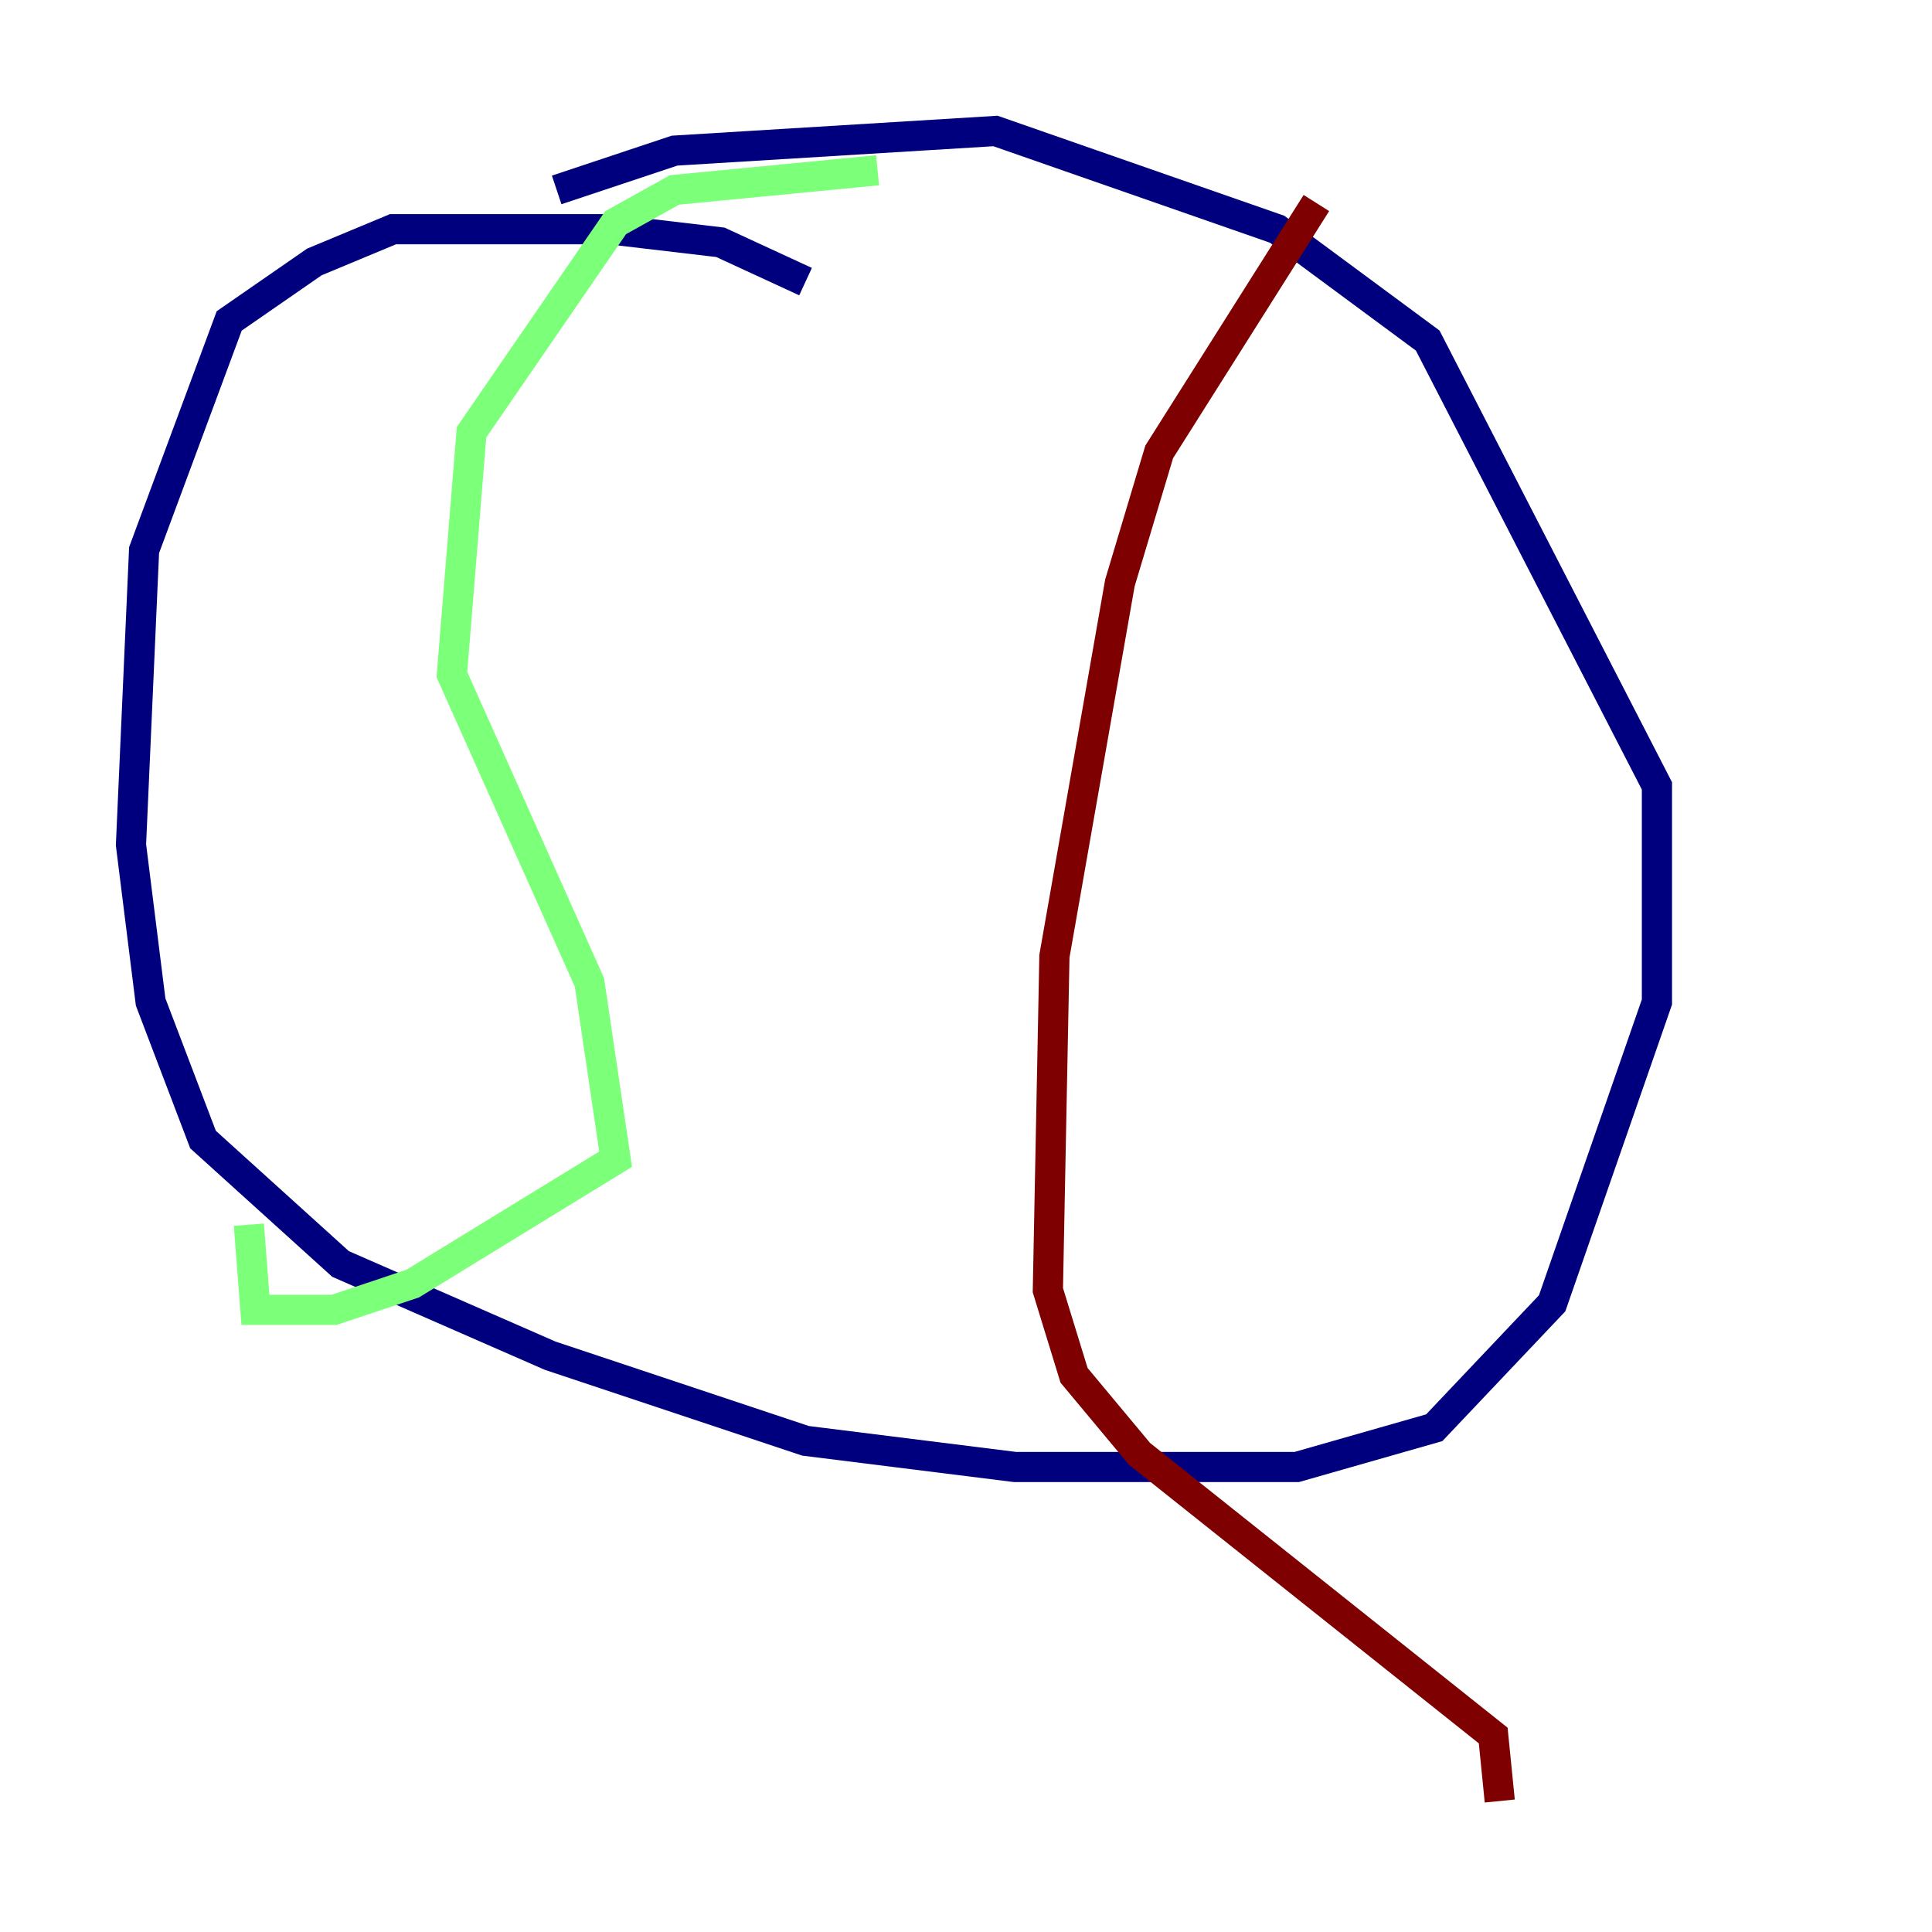 <?xml version="1.0" encoding="utf-8" ?>
<svg baseProfile="tiny" height="128" version="1.2" viewBox="0,0,128,128" width="128" xmlns="http://www.w3.org/2000/svg" xmlns:ev="http://www.w3.org/2001/xml-events" xmlns:xlink="http://www.w3.org/1999/xlink"><defs /><polyline fill="none" points="53.37,18.658 47.729,16.054 40.352,15.186 26.034,15.186 20.827,17.356 15.186,21.261 9.546,36.447 8.678,55.973 9.98,66.386 13.451,75.498 22.563,83.742 36.447,89.817 53.37,95.458 67.254,97.193 85.912,97.193 95.024,94.59 102.834,86.346 109.776,66.386 109.776,52.068 94.59,22.563 84.61,15.186 65.953,8.678 44.691,9.98 36.881,12.583" stroke="#00007f" stroke-width="2" /><polyline fill="none" points="58.142,11.281 44.691,12.583 40.786,14.752 31.241,28.637 29.939,44.691 39.051,65.085 40.786,76.8 27.336,85.044 22.129,86.78 16.922,86.78 16.488,81.139" stroke="#7cff79" stroke-width="2" /><polyline fill="none" points="87.214,13.451 76.8,29.939 74.197,38.617 69.858,63.349 69.424,85.478 71.159,91.119 75.498,96.325 98.929,114.983 99.363,119.322" stroke="#7f0000" stroke-width="2" /></svg>